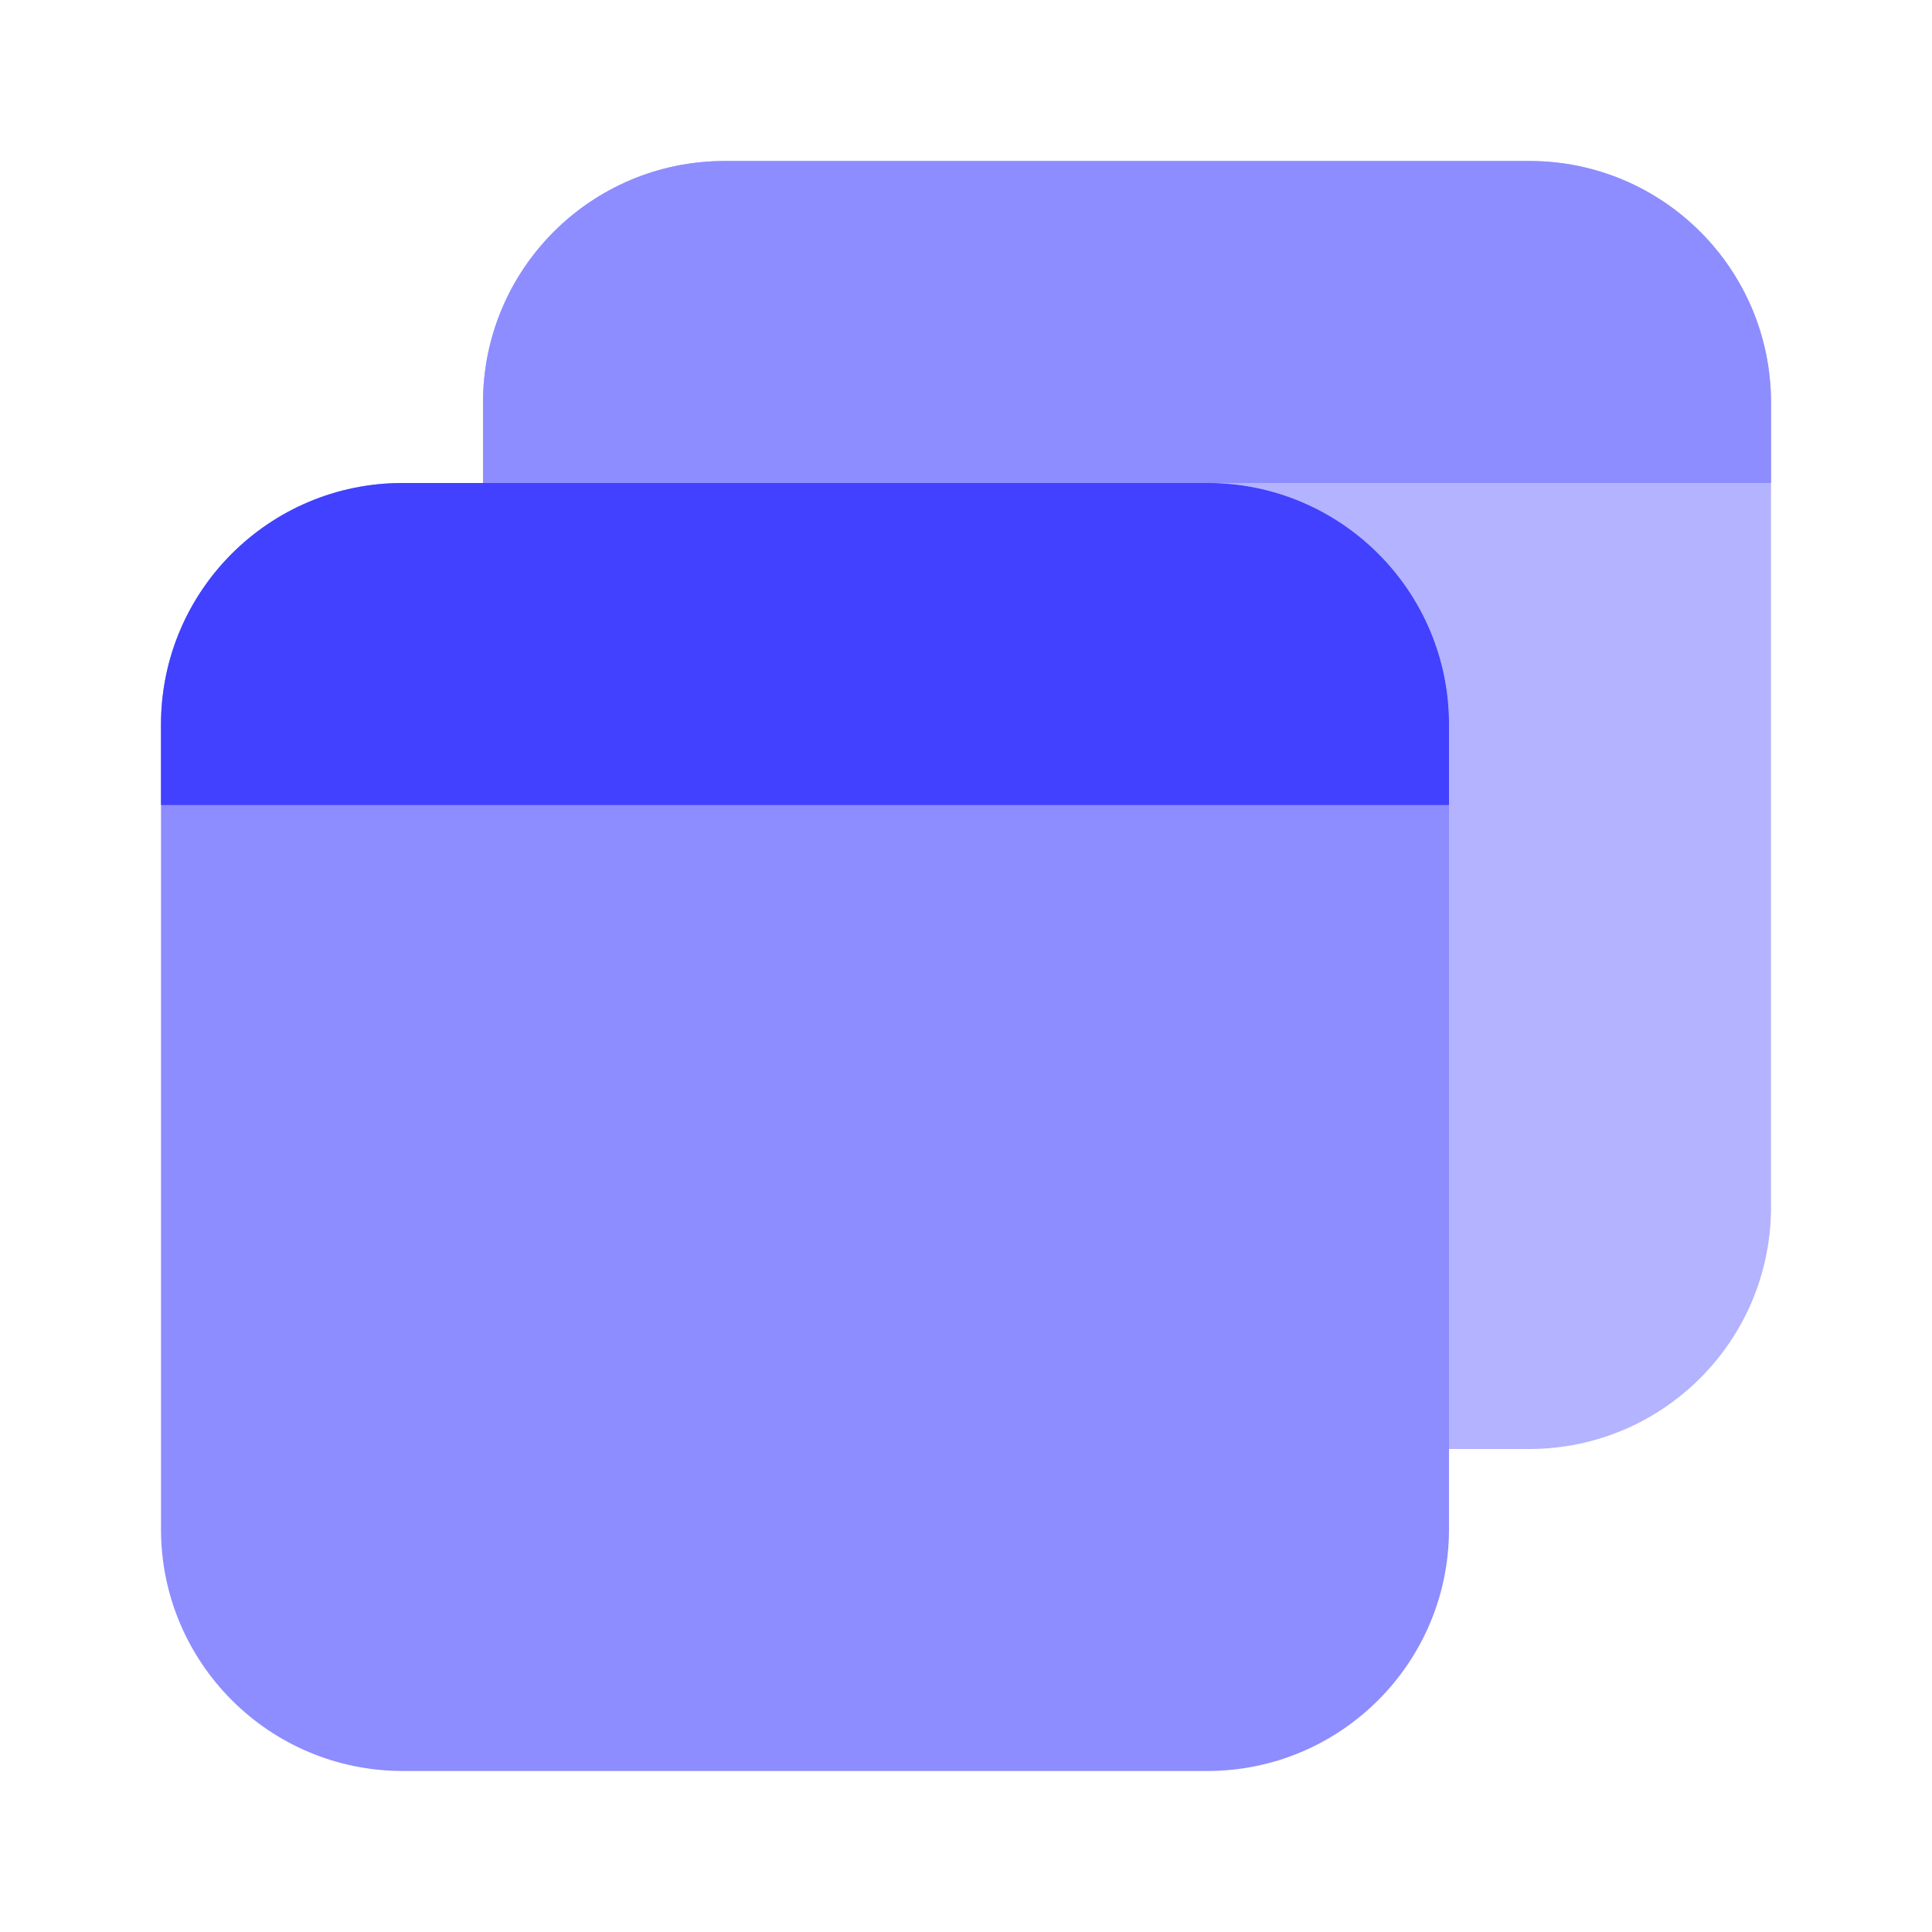 <svg xmlns="http://www.w3.org/2000/svg" enable-background="new 0 0 24 24" viewBox="0 0 24 24"><path fill="#8d8dff" d="M15,22H5c-1.656-0.002-2.998-1.344-3-3v-10c0.002-1.656,1.344-2.998,3-3h10c1.656,0.002,2.998,1.344,3,3v10C17.998,20.656,16.656,21.998,15,22z"/><path fill="#b3b3ff" d="M19,2H9c-1.656,0.002-2.998,1.344-3,3v1h9c1.656,0.002,2.998,1.344,3,3v9h1c1.656-0.002,2.998-1.344,3-3v-10C21.998,3.344,20.656,2.002,19,2z"/><path fill="#4141ff" d="M18,10H2v-1c0-1.657,1.343-3,3-3h10c1.657,0,3,1.343,3,3V10z"/><path fill="#8d8dff" d="M22,6H6v-1c0-1.657,1.343-3,3-3h10c1.657,0,3,1.343,3,3V6z"/></svg>